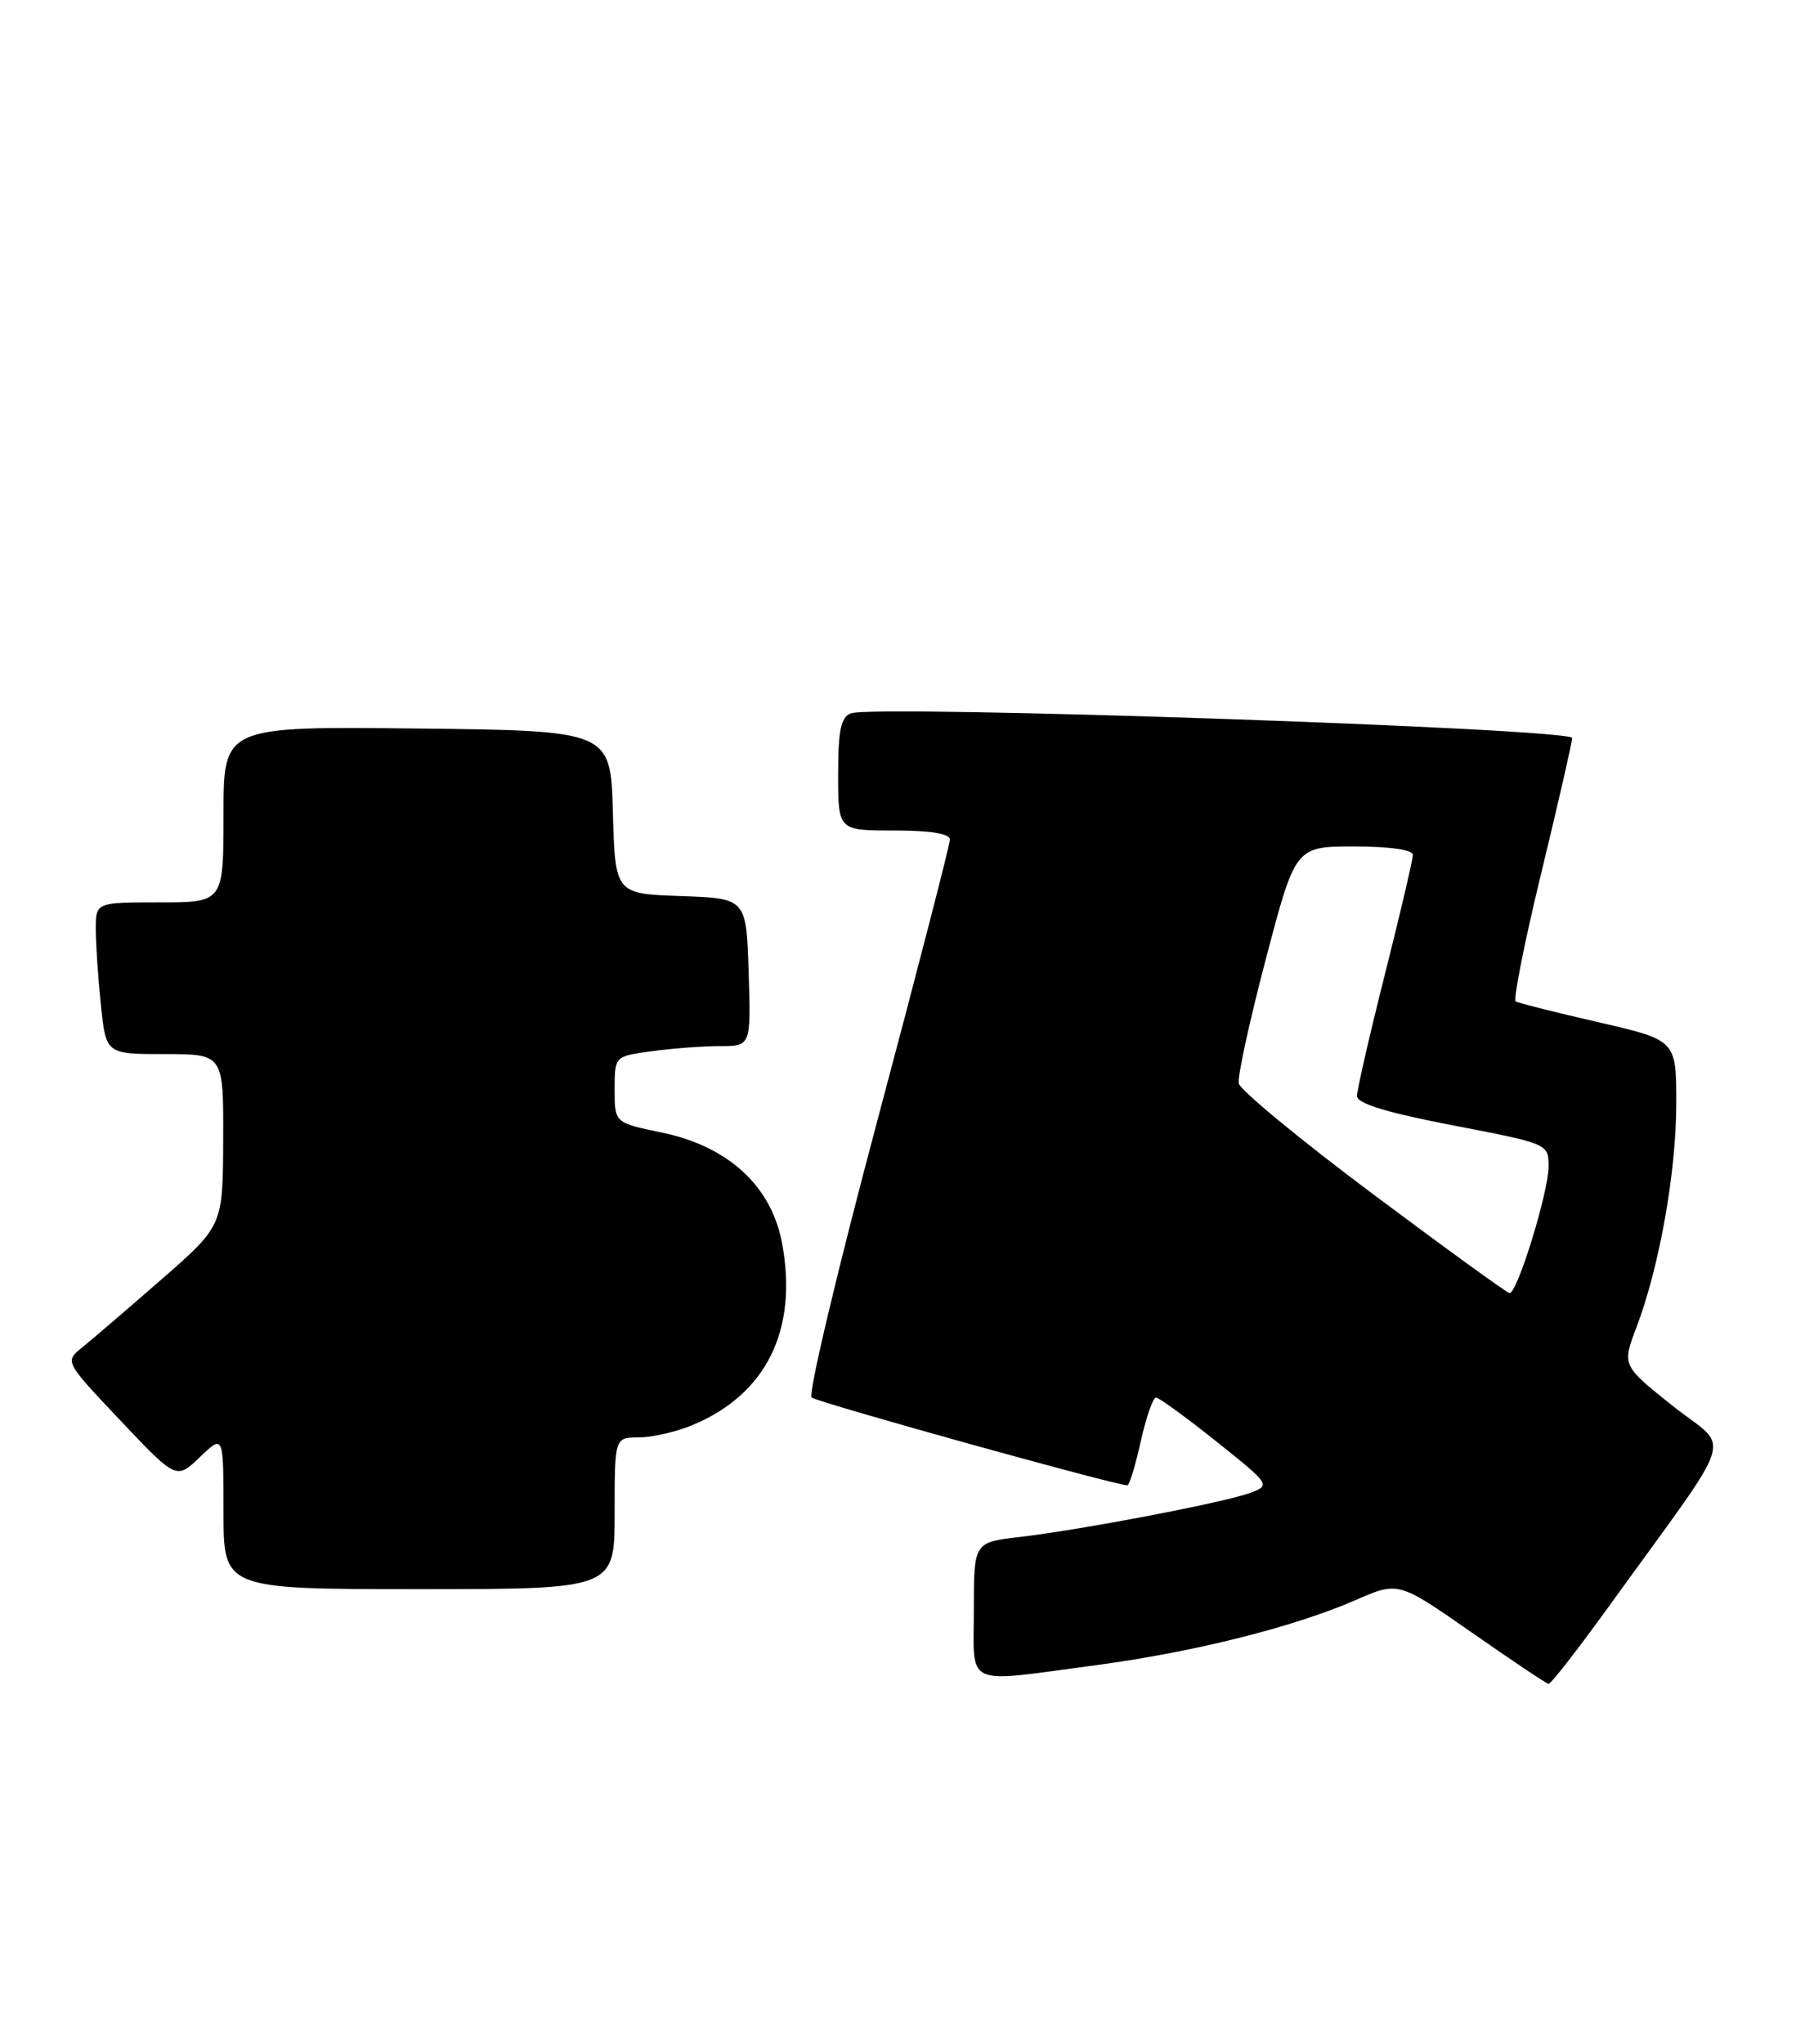 <?xml version="1.0" encoding="UTF-8" standalone="no"?>
<!DOCTYPE svg PUBLIC "-//W3C//DTD SVG 1.1//EN" "http://www.w3.org/Graphics/SVG/1.1/DTD/svg11.dtd" >
<svg xmlns="http://www.w3.org/2000/svg" xmlns:xlink="http://www.w3.org/1999/xlink" version="1.1" viewBox="0 0 225 256">
 <g >
 <path fill="currentColor"
d=" M 201.50 201.24 C 217.90 178.53 216.84 181.84 209.59 176.08 C 203.20 170.99 203.20 170.99 205.02 166.20 C 207.89 158.63 210.00 146.77 210.00 138.17 C 210.00 130.25 210.00 130.25 200.25 128.01 C 194.89 126.78 190.22 125.61 189.89 125.41 C 189.55 125.21 190.99 117.95 193.10 109.27 C 195.20 100.60 196.94 93.01 196.96 92.42 C 197.00 91.22 109.45 88.23 106.59 89.33 C 105.35 89.80 105.00 91.47 105.00 96.97 C 105.00 104.00 105.00 104.00 112.00 104.00 C 116.59 104.00 119.00 104.39 119.00 105.14 C 119.00 105.77 114.92 121.58 109.93 140.27 C 104.94 158.96 101.22 174.59 101.68 175.00 C 102.35 175.60 139.73 186.00 141.24 186.00 C 141.48 186.00 142.24 183.53 142.91 180.50 C 143.59 177.47 144.45 175.00 144.82 175.01 C 145.19 175.01 148.59 177.48 152.36 180.49 C 159.12 185.89 159.19 185.98 156.67 186.93 C 153.57 188.11 135.66 191.54 127.75 192.47 C 122.00 193.14 122.00 193.14 122.00 201.57 C 122.00 211.42 120.54 210.75 137.25 208.53 C 149.55 206.89 162.09 203.75 169.85 200.36 C 175.19 198.03 175.19 198.03 184.35 204.41 C 189.38 207.92 193.72 210.83 194.00 210.86 C 194.28 210.90 197.65 206.57 201.50 201.24 Z  M 77.00 189.50 C 77.00 180.00 77.00 180.00 80.03 180.00 C 81.70 180.00 84.73 179.30 86.77 178.45 C 96.00 174.60 99.97 166.57 97.99 155.75 C 96.67 148.54 91.26 143.55 82.89 141.82 C 77.00 140.60 77.00 140.60 77.00 136.44 C 77.00 132.27 77.00 132.27 81.64 131.64 C 84.19 131.29 88.03 131.00 90.18 131.00 C 94.08 131.00 94.08 131.00 93.79 121.75 C 93.50 112.50 93.50 112.50 85.28 112.21 C 77.07 111.92 77.07 111.92 76.78 101.71 C 76.50 91.50 76.50 91.50 52.25 91.23 C 28.00 90.96 28.00 90.96 28.00 101.98 C 28.00 113.00 28.00 113.00 20.00 113.00 C 12.00 113.00 12.00 113.00 12.00 116.35 C 12.00 118.20 12.29 122.47 12.64 125.85 C 13.28 132.00 13.28 132.00 20.64 132.00 C 28.00 132.00 28.00 132.00 27.96 142.75 C 27.92 153.50 27.92 153.50 20.21 160.23 C 15.97 163.93 11.51 167.76 10.30 168.73 C 8.10 170.50 8.10 170.50 15.09 177.89 C 22.09 185.29 22.09 185.29 25.05 182.46 C 28.00 179.63 28.00 179.63 28.00 189.31 C 28.00 199.00 28.00 199.00 52.50 199.00 C 77.00 199.00 77.00 199.00 77.00 189.50 Z  M 172.00 149.53 C 162.93 142.75 155.36 136.51 155.19 135.67 C 155.02 134.83 156.55 127.81 158.59 120.07 C 162.29 106.00 162.29 106.00 169.65 106.00 C 174.12 106.00 177.00 106.41 177.00 107.05 C 177.00 107.63 175.43 114.36 173.50 122.00 C 171.57 129.64 170.00 136.51 170.00 137.25 C 170.00 138.19 173.71 139.32 182.00 140.92 C 194.00 143.23 194.00 143.23 194.00 146.09 C 194.00 149.29 190.06 162.04 189.11 161.93 C 188.77 161.89 181.07 156.31 172.00 149.53 Z "/>
</g>
</svg>